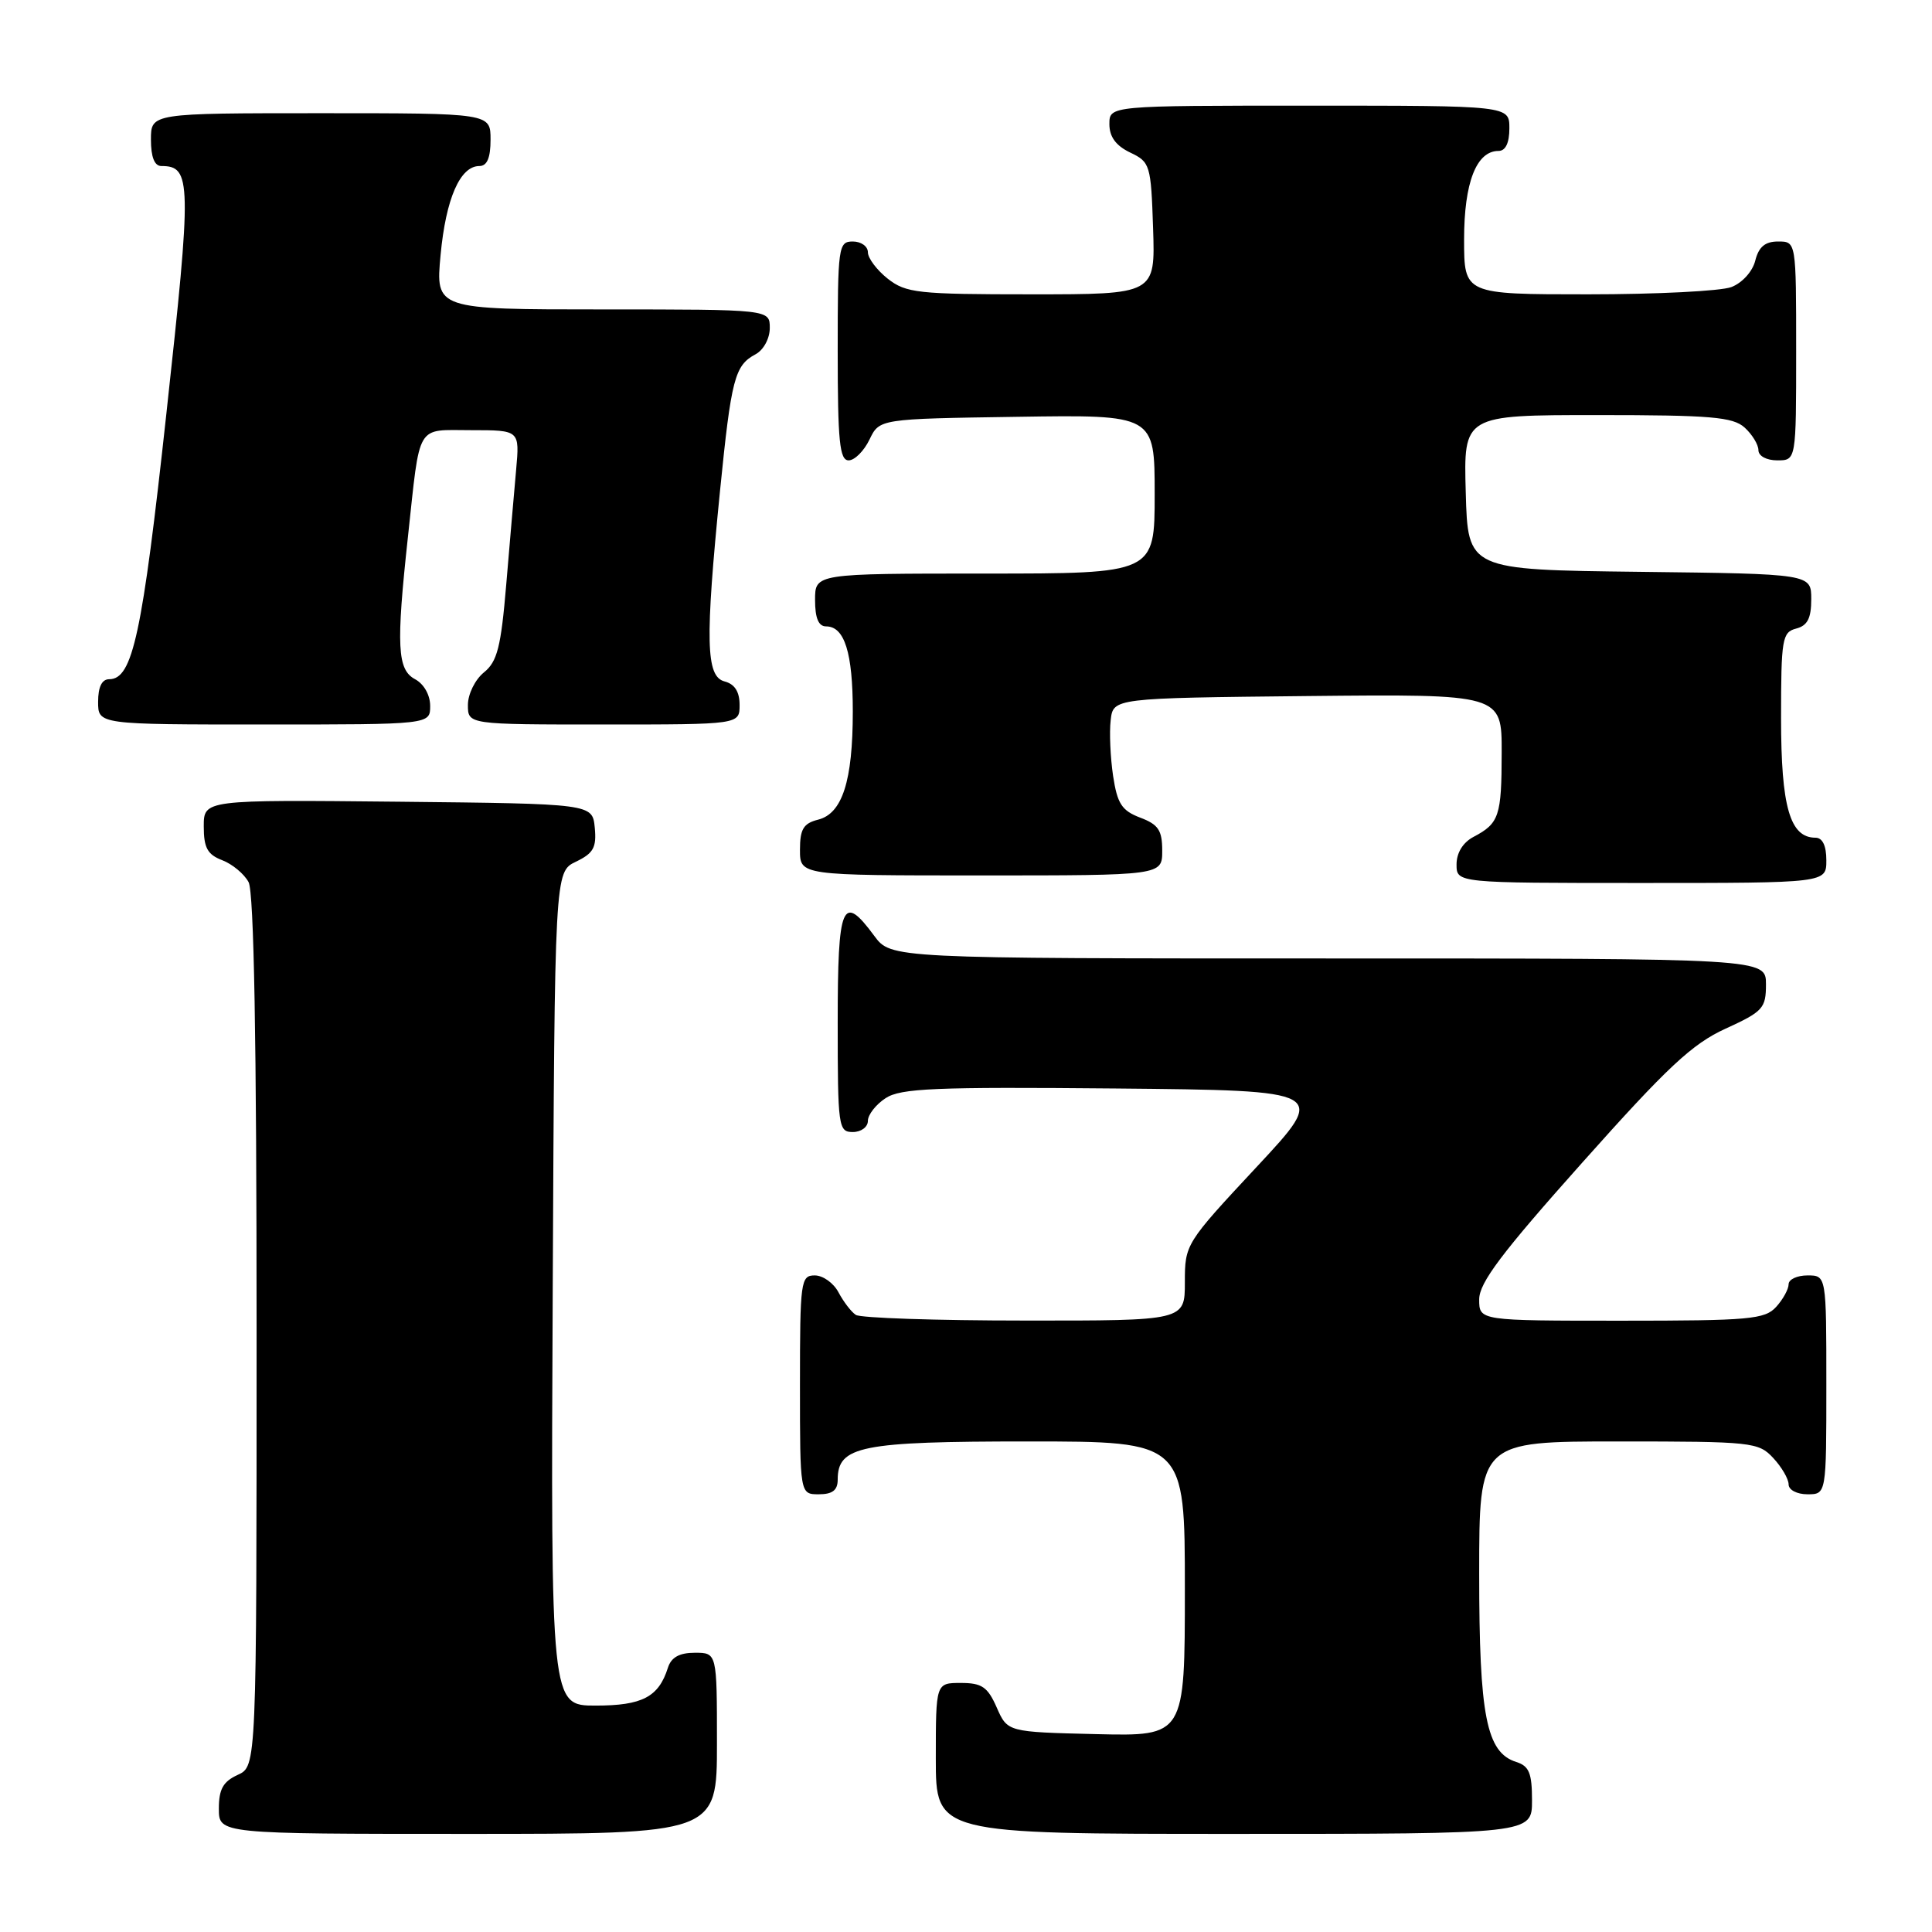 <?xml version="1.0" encoding="UTF-8" standalone="no"?>
<!DOCTYPE svg PUBLIC "-//W3C//DTD SVG 1.1//EN" "http://www.w3.org/Graphics/SVG/1.1/DTD/svg11.dtd" >
<svg xmlns="http://www.w3.org/2000/svg" xmlns:xlink="http://www.w3.org/1999/xlink" version="1.1" viewBox="0 0 256 256">
 <g >
 <path fill="currentColor"
d=" M 95.00 231.00 C 95.00 219.00 95.00 219.00 92.07 219.00 C 90.02 219.00 88.94 219.60 88.50 220.99 C 87.27 224.87 85.10 226.00 78.92 226.00 C 72.98 226.00 72.98 226.00 73.24 170.76 C 73.50 115.53 73.50 115.53 76.31 114.18 C 78.64 113.06 79.06 112.30 78.81 109.67 C 78.50 106.50 78.50 106.50 52.75 106.23 C 27.00 105.97 27.00 105.97 27.00 109.51 C 27.00 112.34 27.49 113.23 29.44 113.98 C 30.78 114.49 32.36 115.80 32.94 116.89 C 33.65 118.22 34.00 137.78 34.00 176.46 C 34.00 234.04 34.00 234.04 31.50 235.18 C 29.56 236.07 29.00 237.07 29.00 239.66 C 29.00 243.00 29.00 243.00 62.00 243.00 C 95.00 243.00 95.00 243.00 95.00 231.00 Z  M 203.00 238.57 C 203.00 234.95 202.62 234.01 200.91 233.47 C 196.95 232.21 196.00 227.39 196.00 208.53 C 196.00 191.00 196.00 191.00 214.46 191.00 C 232.16 191.00 233.01 191.09 234.96 193.19 C 236.08 194.39 237.00 195.97 237.00 196.69 C 237.00 197.42 238.10 198.00 239.50 198.00 C 242.00 198.00 242.00 198.00 242.00 183.50 C 242.00 169.00 242.00 169.00 239.50 169.00 C 238.12 169.00 237.00 169.53 237.00 170.17 C 237.00 170.82 236.26 172.17 235.35 173.17 C 233.85 174.82 231.83 175.00 214.85 175.00 C 196.00 175.00 196.00 175.00 196.00 172.18 C 196.00 169.97 198.96 166.04 209.65 154.06 C 220.94 141.39 224.21 138.33 228.65 136.30 C 233.60 134.04 234.00 133.60 234.00 130.43 C 234.00 127.00 234.00 127.00 176.03 127.00 C 118.06 127.00 118.06 127.00 115.84 124.00 C 111.61 118.27 111.00 119.71 111.00 135.50 C 111.00 149.33 111.09 150.00 113.00 150.00 C 114.10 150.00 115.00 149.34 115.00 148.52 C 115.00 147.71 116.06 146.35 117.35 145.51 C 119.35 144.20 123.88 144.01 147.83 144.23 C 175.96 144.50 175.96 144.50 166.48 154.66 C 157.08 164.74 157.00 164.87 157.00 169.91 C 157.00 175.00 157.00 175.00 135.75 174.98 C 124.06 174.98 114.00 174.64 113.40 174.23 C 112.79 173.83 111.77 172.49 111.11 171.25 C 110.46 170.01 109.05 169.00 107.96 169.00 C 106.10 169.00 106.00 169.75 106.00 183.50 C 106.00 198.00 106.00 198.00 108.50 198.00 C 110.31 198.00 111.00 197.46 111.00 196.06 C 111.00 191.61 114.05 191.00 136.22 191.00 C 157.00 191.00 157.00 191.00 157.00 210.53 C 157.00 230.06 157.00 230.06 145.25 229.78 C 133.50 229.50 133.50 229.50 132.07 226.25 C 130.87 223.52 130.10 223.00 127.32 223.00 C 124.00 223.00 124.00 223.00 124.00 233.00 C 124.00 243.00 124.00 243.00 163.50 243.00 C 203.00 243.00 203.00 243.00 203.00 238.57 Z  M 242.00 114.00 C 242.00 112.05 241.49 111.00 240.56 111.00 C 237.18 111.00 236.00 106.92 236.00 95.18 C 236.00 84.65 236.15 83.77 238.00 83.29 C 239.50 82.90 240.00 81.93 240.00 79.40 C 240.00 76.04 240.00 76.04 217.25 75.77 C 194.50 75.50 194.50 75.50 194.22 65.25 C 193.93 55.00 193.93 55.00 211.64 55.00 C 226.71 55.00 229.61 55.25 231.17 56.65 C 232.18 57.57 233.00 58.92 233.00 59.65 C 233.00 60.42 234.07 61.00 235.50 61.00 C 238.00 61.00 238.00 61.00 238.00 46.50 C 238.00 32.00 238.00 32.00 235.61 32.00 C 233.88 32.00 233.04 32.71 232.58 34.54 C 232.22 35.98 230.85 37.49 229.41 38.04 C 228.01 38.57 219.47 39.00 210.43 39.00 C 194.00 39.00 194.00 39.00 194.00 31.72 C 194.00 24.19 195.63 20.00 198.56 20.00 C 199.49 20.00 200.00 18.95 200.00 17.00 C 200.00 14.00 200.00 14.00 173.50 14.00 C 147.00 14.00 147.00 14.00 147.00 16.45 C 147.00 18.13 147.86 19.30 149.75 20.21 C 152.40 21.47 152.51 21.83 152.79 30.26 C 153.08 39.00 153.08 39.00 136.67 39.00 C 121.59 39.00 120.06 38.83 117.63 36.93 C 116.19 35.79 115.00 34.21 115.00 33.43 C 115.00 32.64 114.10 32.00 113.00 32.00 C 111.09 32.00 111.00 32.67 111.00 46.50 C 111.00 58.48 111.25 61.00 112.45 61.00 C 113.24 61.00 114.48 59.76 115.21 58.25 C 116.53 55.50 116.53 55.50 134.76 55.23 C 153.00 54.95 153.00 54.95 153.00 65.48 C 153.00 76.00 153.00 76.00 130.50 76.00 C 108.00 76.00 108.00 76.00 108.00 79.50 C 108.00 81.91 108.46 83.00 109.46 83.00 C 111.91 83.00 113.00 86.49 113.00 94.29 C 113.00 103.49 111.61 107.81 108.40 108.61 C 106.46 109.10 106.00 109.86 106.00 112.61 C 106.00 116.00 106.00 116.00 130.00 116.00 C 154.00 116.00 154.00 116.00 154.00 112.72 C 154.00 110.01 153.49 109.25 151.08 108.34 C 148.64 107.41 148.05 106.50 147.49 102.81 C 147.13 100.37 146.98 97.06 147.17 95.44 C 147.50 92.50 147.50 92.50 173.25 92.23 C 199.00 91.97 199.00 91.97 198.98 99.73 C 198.97 108.14 198.65 109.10 195.25 110.89 C 193.85 111.63 193.00 113.00 193.00 114.54 C 193.00 117.00 193.00 117.00 217.50 117.00 C 242.00 117.00 242.00 117.00 242.00 114.00 Z  M 57.00 93.54 C 57.00 92.09 56.17 90.63 55.00 90.00 C 52.64 88.74 52.48 85.63 54.05 71.17 C 55.71 55.86 55.03 57.00 62.45 57.00 C 68.86 57.00 68.86 57.00 68.39 62.25 C 68.13 65.14 67.54 71.97 67.08 77.44 C 66.38 85.77 65.89 87.67 64.12 89.10 C 62.95 90.05 62.00 91.98 62.00 93.41 C 62.00 96.00 62.00 96.00 80.00 96.00 C 98.00 96.00 98.00 96.00 98.00 93.41 C 98.00 91.65 97.35 90.64 96.00 90.29 C 93.53 89.64 93.42 84.93 95.41 65.00 C 96.90 50.15 97.35 48.42 100.12 46.94 C 101.18 46.37 102.00 44.85 102.00 43.46 C 102.00 41.00 102.00 41.00 79.86 41.00 C 57.71 41.00 57.71 41.00 58.38 33.78 C 59.08 26.32 60.96 22.00 63.52 22.00 C 64.54 22.00 65.00 20.92 65.00 18.50 C 65.00 15.00 65.00 15.00 42.50 15.00 C 20.00 15.00 20.00 15.00 20.00 18.50 C 20.00 20.81 20.47 22.00 21.38 22.00 C 25.38 22.00 25.42 23.99 22.05 54.77 C 18.85 84.12 17.58 90.00 14.47 90.00 C 13.50 90.00 13.00 91.02 13.00 93.00 C 13.00 96.00 13.00 96.00 35.00 96.00 C 57.00 96.00 57.00 96.00 57.00 93.54 Z "/>
</g>
</svg>